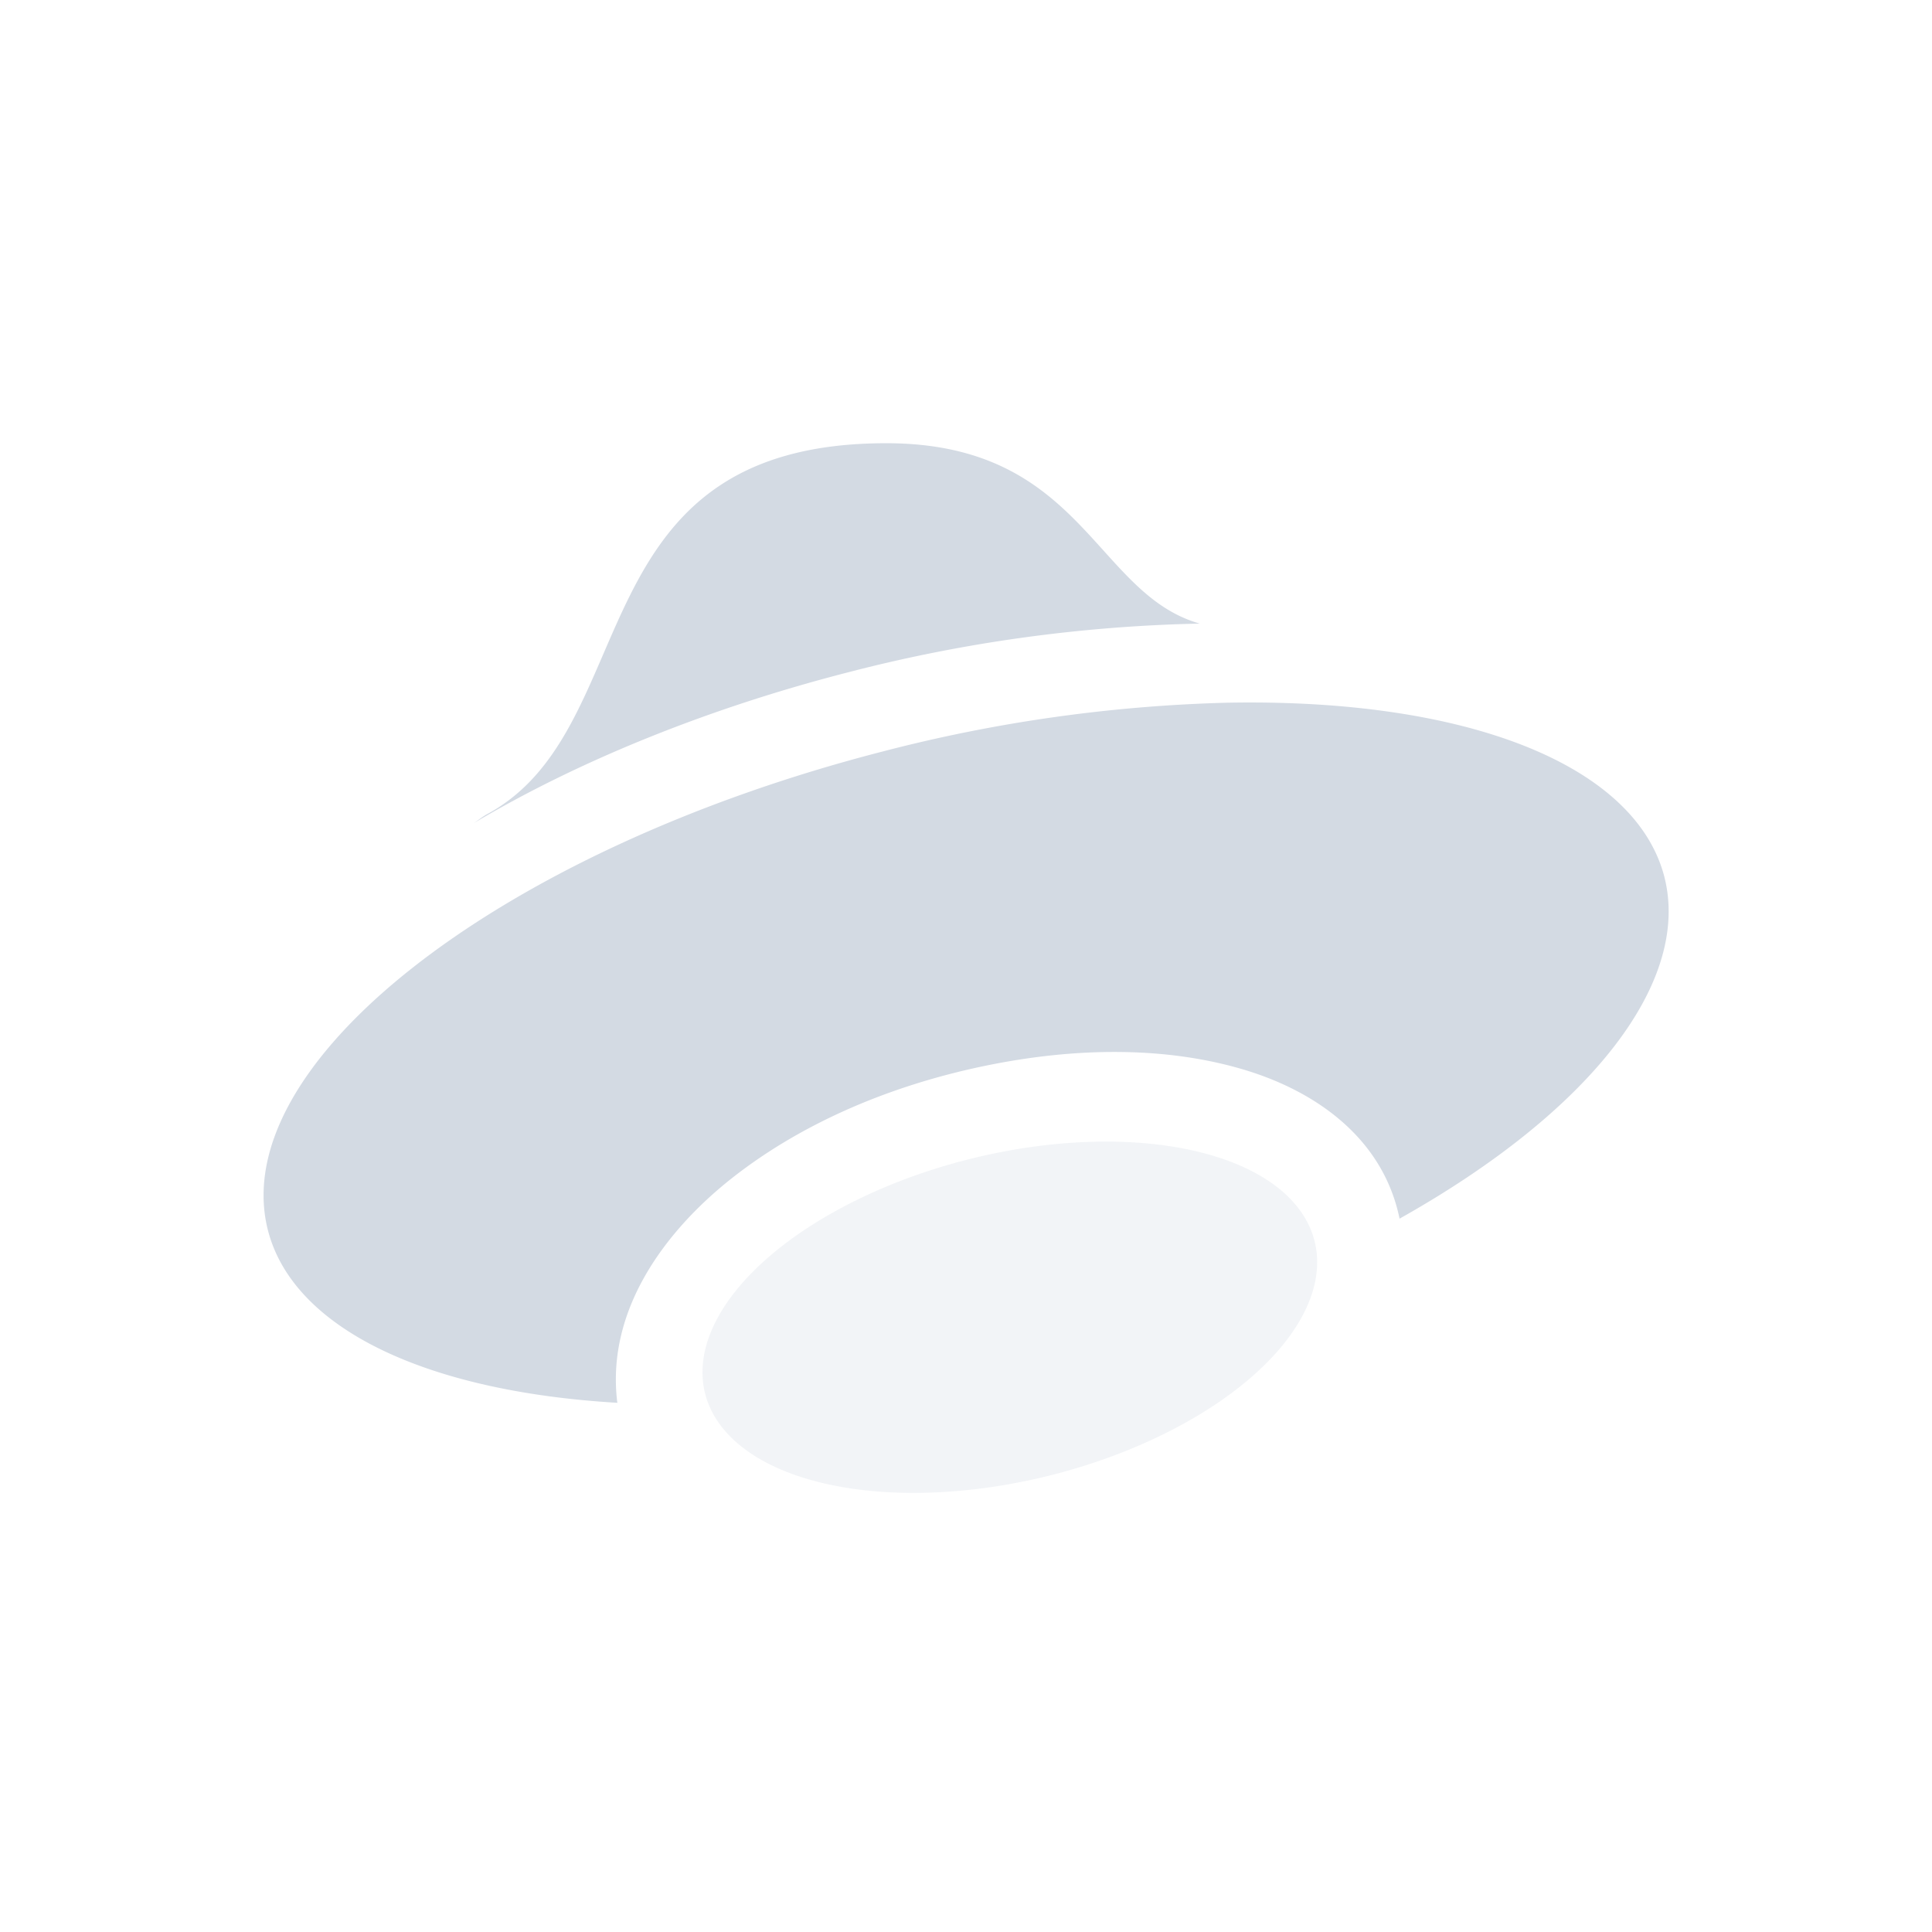 <svg xmlns="http://www.w3.org/2000/svg" width="22" height="22" version="1"><defs><style id="current-color-scheme" type="text/css">.ColorScheme-Text{color:#d3dae3}</style></defs><path class="ColorScheme-Text" d="M10.092 5.047c-3.556 0-2.728 3.248-4.549 4.226-.063.036-.098.069-.154.104 1.2-.715 2.68-1.312 4.252-1.717a17.347 17.347 0 0 1 4.021-.559c-1.2-.34-1.332-2.054-3.57-2.054zM13.967 8.002a17.347 17.347 0 0 0-3.926.558C5.655 9.69 2.53 12.144 3.06 14.043c.305 1.085 1.777 1.801 3.97 1.931 0-.008-.003-.015-.003-.023-.119-1.027.533-1.92 1.296-2.526.764-.605 1.747-1.045 2.85-1.279 1.103-.234 2.136-.223 3 .037.812.245 1.576.778 1.764 1.694 2.198-1.233 3.338-2.719 3.008-3.92-.35-1.258-2.259-2.008-4.977-1.955z" fill="currentColor"/><path class="ColorScheme-Text" d="M12.662 13a1.859 3.577 76.001 0 0-1.377.142 1.859 3.577 76.001 0 0-3.279 2.6 1.859 3.577 76.001 0 0 3.709 1.115 1.859 3.577 76.001 0 0 3.277-2.6A1.859 3.577 76.001 0 0 12.662 13z" opacity=".3" fill="currentColor"/></svg>